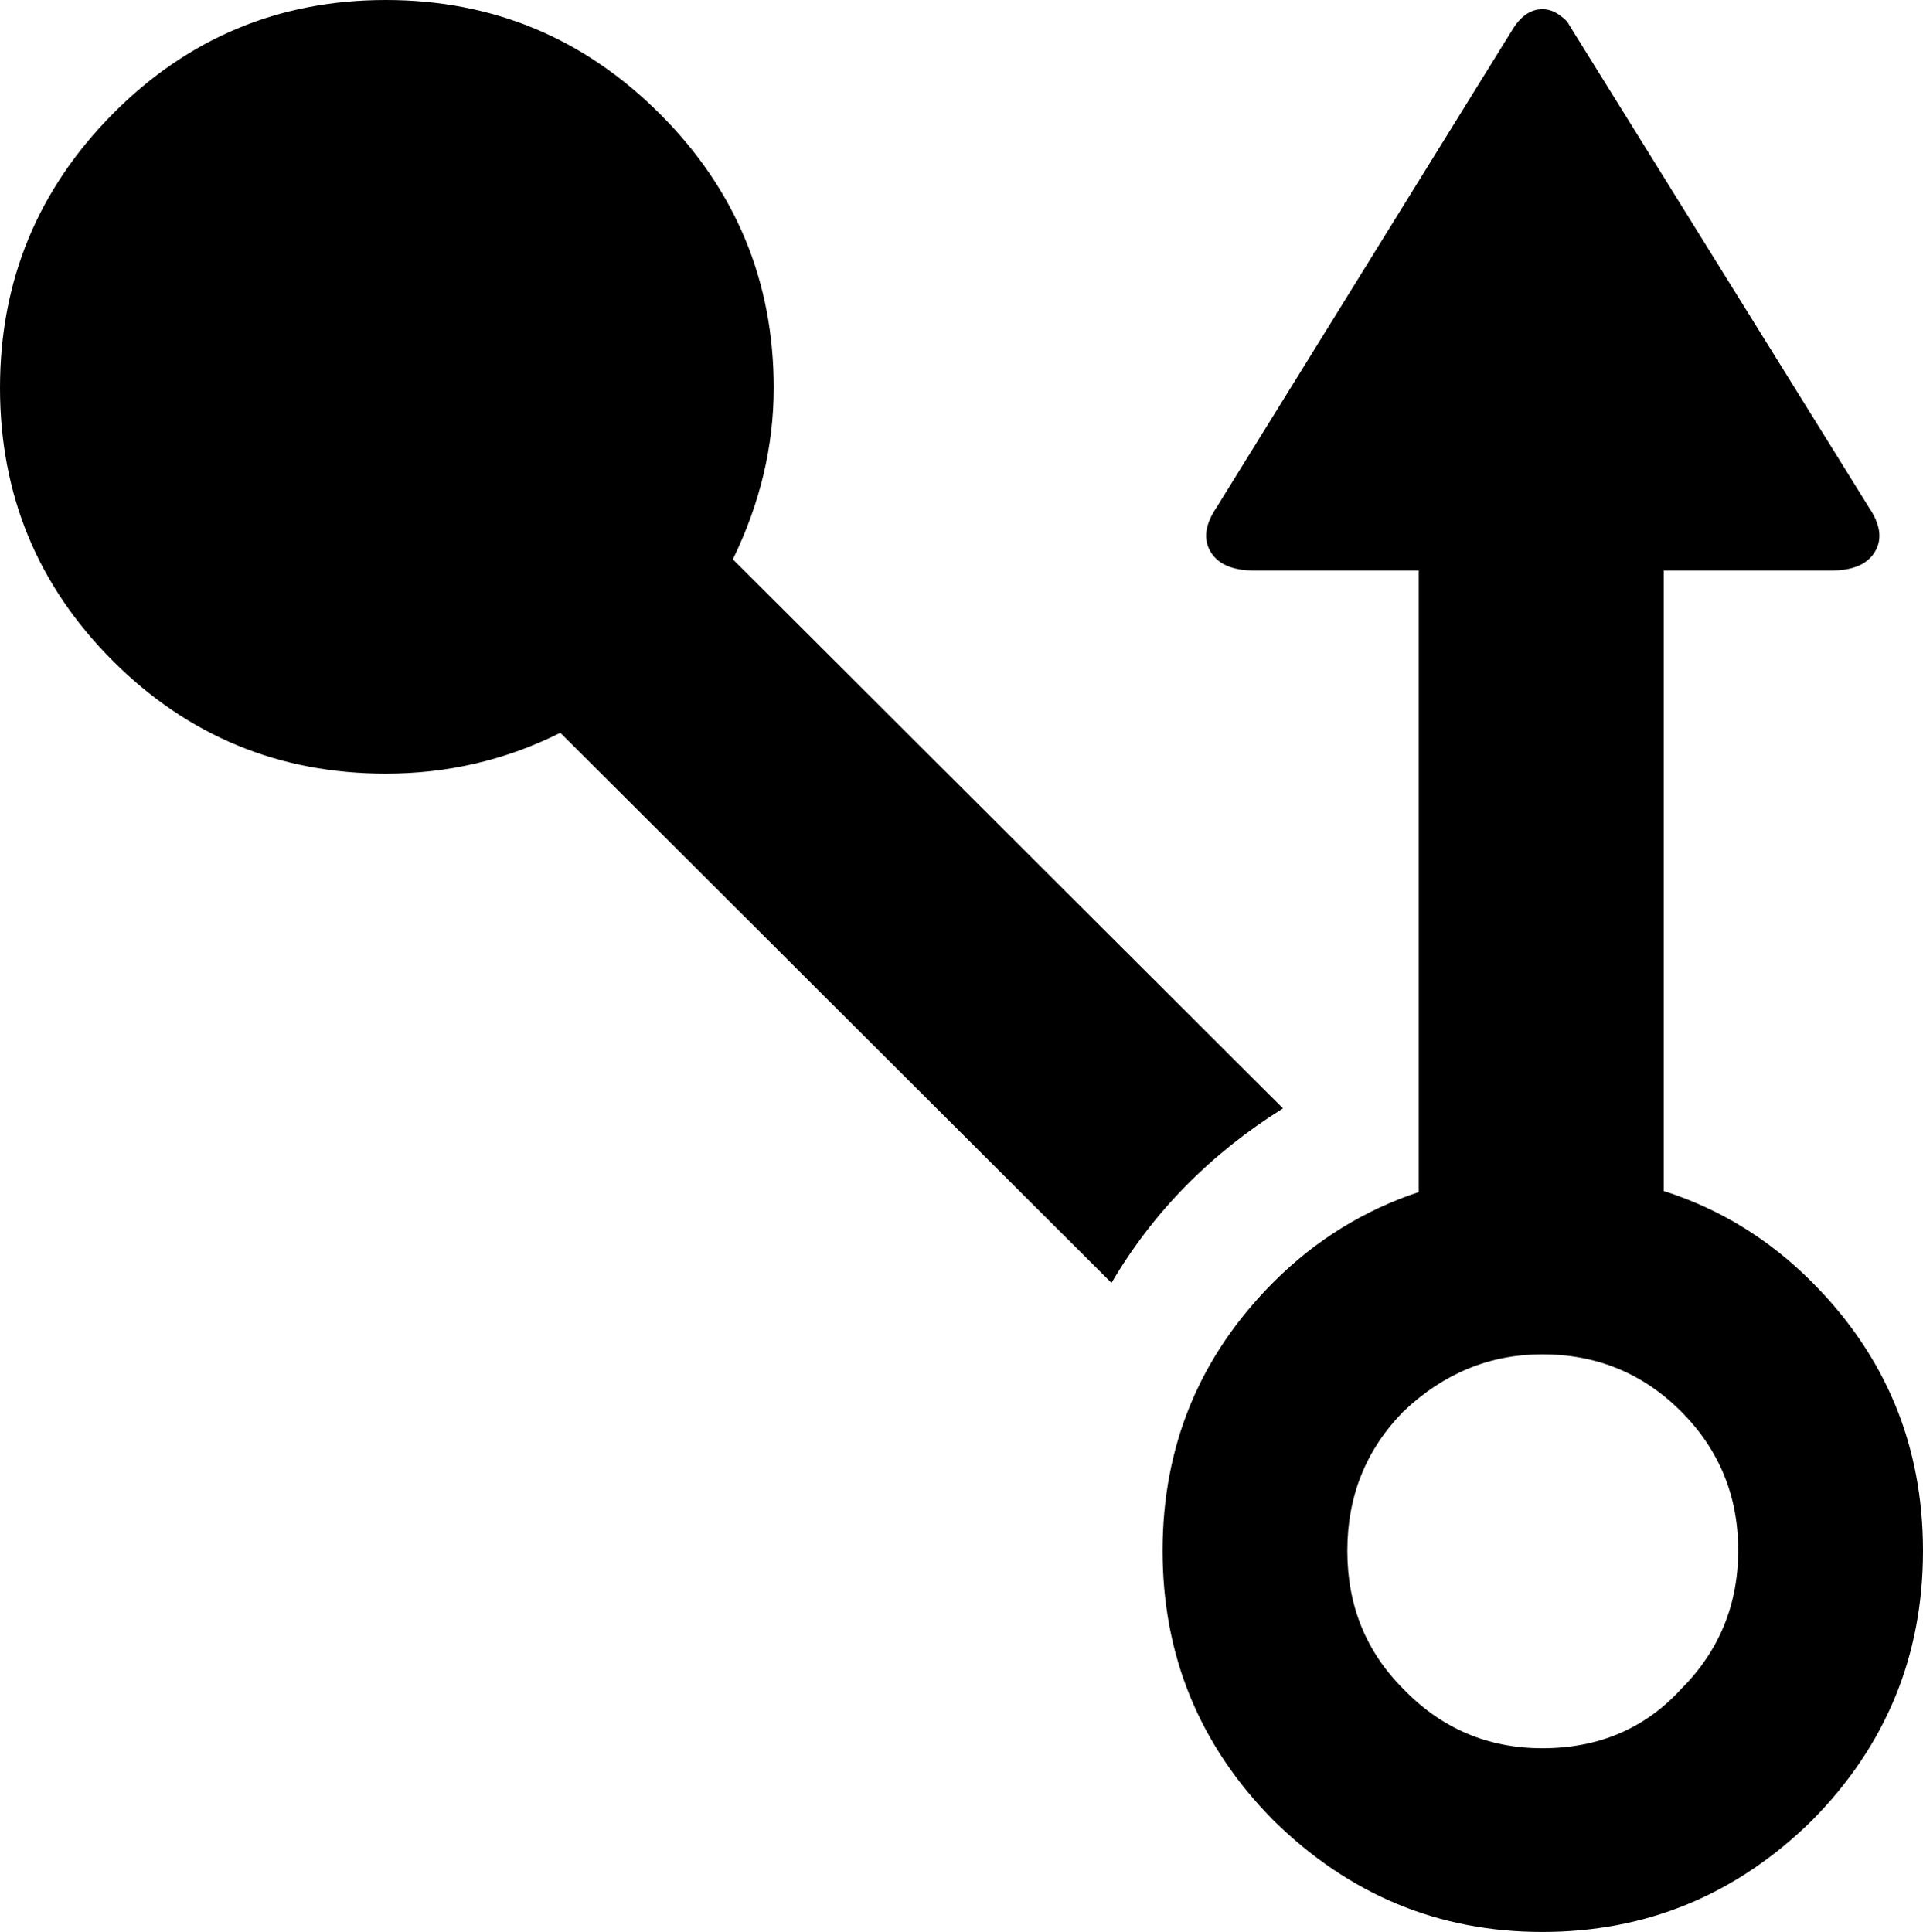 <svg width="27.598" height="27.729" viewBox="0 -52.31 27.598 27.729" xmlns="http://www.w3.org/2000/svg"><path d="M0 -46.743C0 -48.276 0.54 -49.587 1.619 -50.676C2.698 -51.765 4.004 -52.31 5.537 -52.31C7.07 -52.31 8.381 -51.765 9.47 -50.676C10.559 -49.587 11.104 -48.276 11.104 -46.743C11.104 -45.903 10.908 -45.083 10.518 -44.282L18.413 -36.401C17.368 -35.747 16.548 -34.912 15.952 -33.896L8.042 -41.792C7.261 -41.401 6.426 -41.206 5.537 -41.206C4.004 -41.206 2.698 -41.746 1.619 -42.825C0.54 -43.904 0 -45.21 0 -46.743ZM16.685 -30.051C16.685 -31.56 17.217 -32.847 18.281 -33.911C18.877 -34.507 19.57 -34.937 20.361 -35.2L20.361 -44.121L18.003 -44.121C17.69 -44.121 17.48 -44.211 17.373 -44.392C17.266 -44.573 17.295 -44.785 17.461 -45.029L21.724 -51.914C21.841 -52.09 21.978 -52.178 22.134 -52.178C22.212 -52.178 22.285 -52.156 22.354 -52.112C22.422 -52.068 22.471 -52.026 22.5 -51.987L22.544 -51.914L26.821 -45.029C26.987 -44.785 27.017 -44.573 26.909 -44.392C26.802 -44.211 26.592 -44.121 26.279 -44.121L23.877 -44.121L23.877 -35.215C24.678 -34.961 25.386 -34.526 26.001 -33.911C27.065 -32.847 27.598 -31.56 27.598 -30.051C27.598 -28.542 27.065 -27.251 26.001 -26.177C24.917 -25.112 23.628 -24.58 22.134 -24.58C20.649 -24.58 19.365 -25.112 18.281 -26.177C17.217 -27.251 16.685 -28.542 16.685 -30.051ZM19.336 -30.051C19.336 -29.265 19.604 -28.604 20.142 -28.066C20.688 -27.5 21.353 -27.217 22.134 -27.217C22.944 -27.217 23.608 -27.5 24.126 -28.066C24.673 -28.613 24.946 -29.277 24.946 -30.059C24.946 -30.84 24.673 -31.504 24.126 -32.051C23.579 -32.598 22.915 -32.871 22.134 -32.871C21.382 -32.871 20.718 -32.598 20.142 -32.051C19.604 -31.504 19.336 -30.837 19.336 -30.051ZM19.336 -30.051"></path></svg>